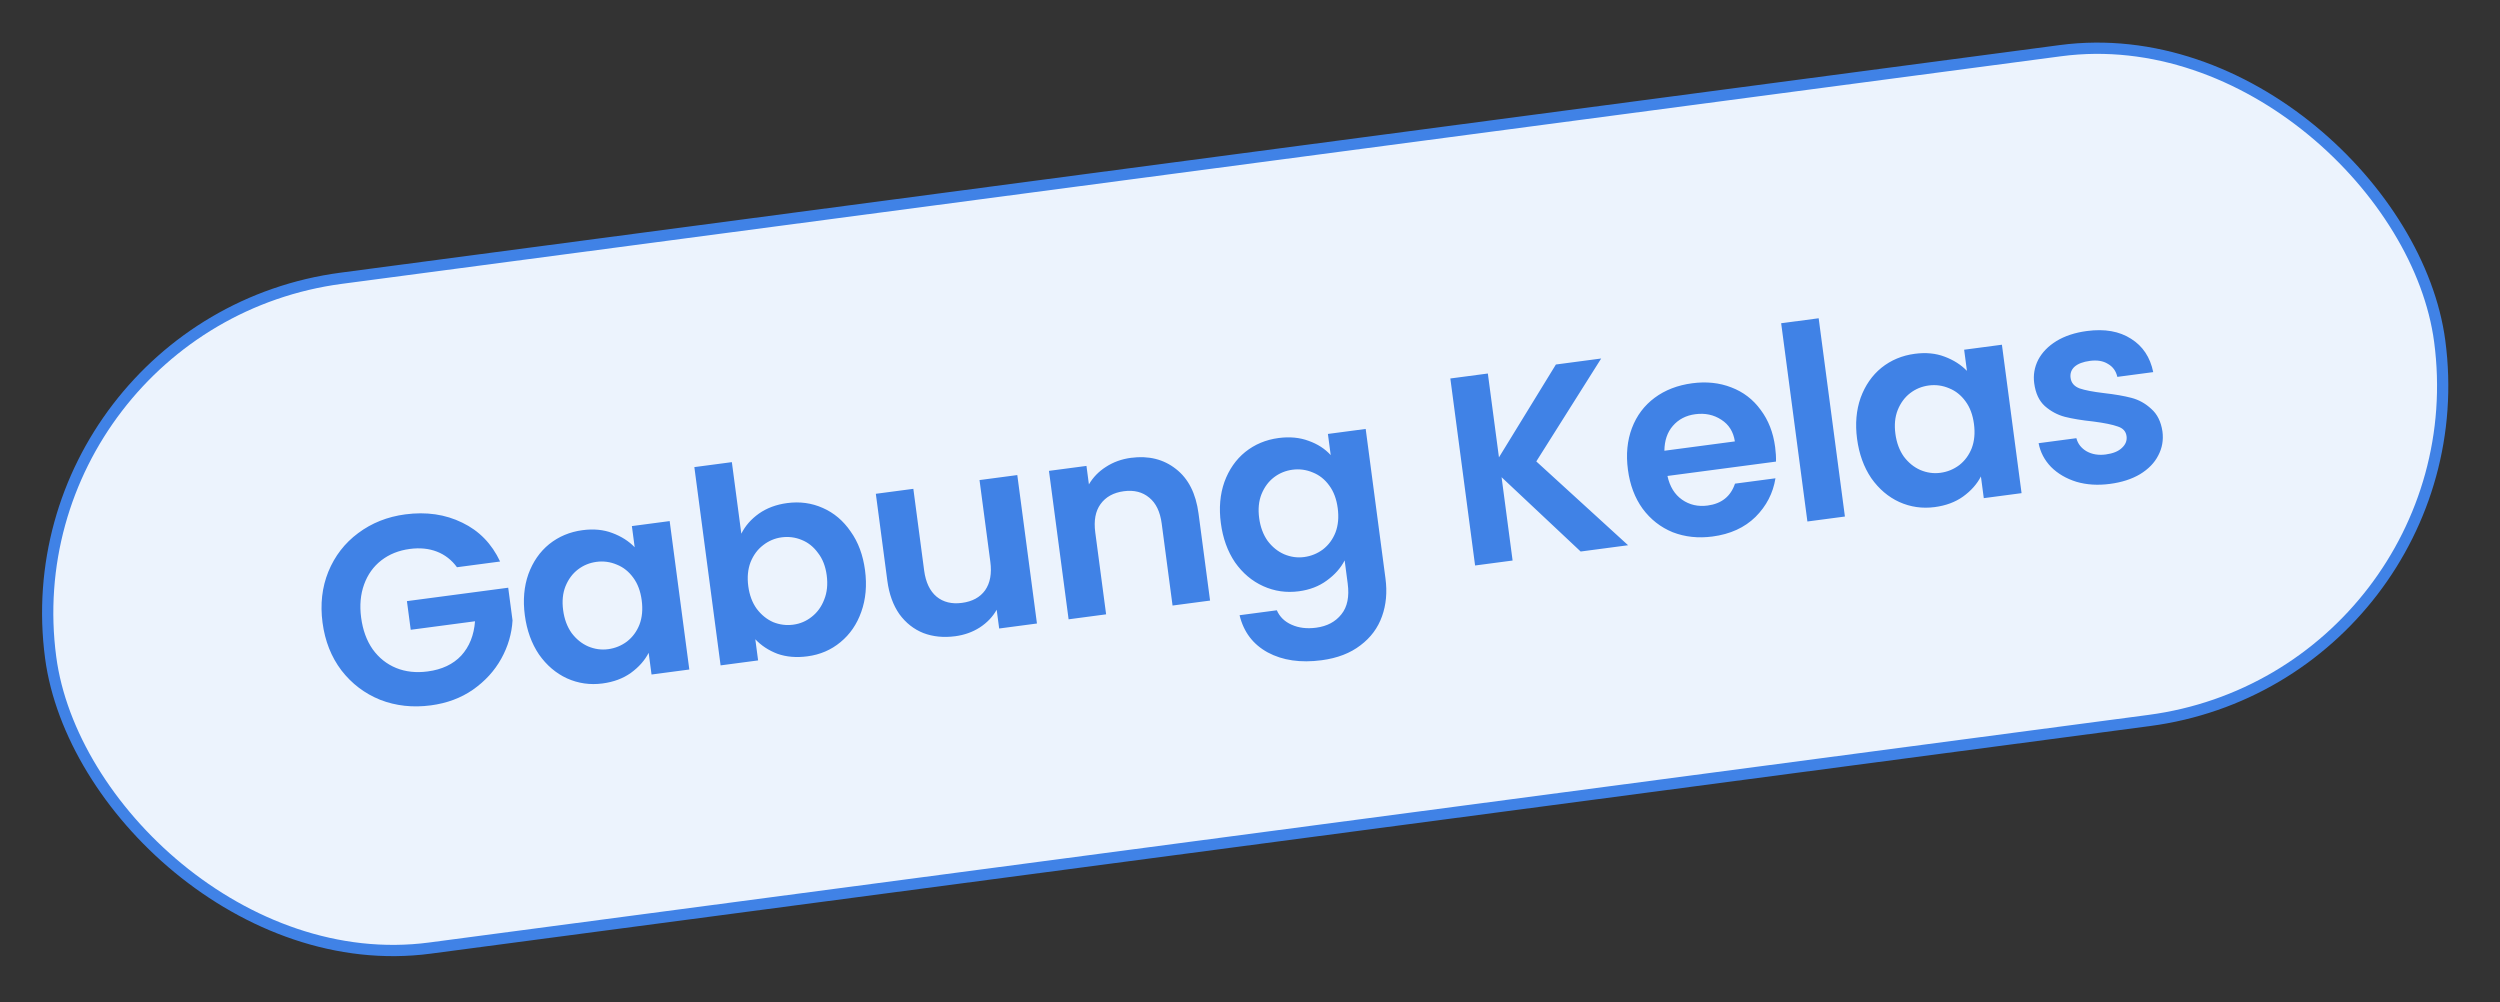 <svg width="222" height="89" viewBox="0 0 222 89" fill="none" xmlns="http://www.w3.org/2000/svg">
<rect x="0" y="0" width="222" height="89" fill="#333333" stroke="none"/>
<rect x="0.561" y="28.646" width="214" height="60" rx="30" transform="rotate(-7.541 0.561 28.646)" fill="#ECF3FD"/>
<rect x="0.561" y="28.646" width="214" height="60" rx="30" transform="rotate(-7.541 0.561 28.646)" stroke="#4082E6"/>
<path d="M40.579 50.37C40.106 49.723 39.512 49.261 38.797 48.984C38.083 48.708 37.282 48.628 36.393 48.746C35.41 48.876 34.567 49.214 33.864 49.758C33.162 50.303 32.651 51.017 32.332 51.898C32.013 52.779 31.925 53.76 32.068 54.838C32.215 55.949 32.557 56.888 33.094 57.656C33.648 58.422 34.342 58.975 35.178 59.317C36.014 59.658 36.948 59.76 37.979 59.624C39.248 59.456 40.242 58.985 40.963 58.212C41.682 57.423 42.088 56.409 42.182 55.169L36.472 55.925L36.135 53.38L45.129 52.189L45.513 55.092C45.444 56.279 45.11 57.413 44.511 58.493C43.911 59.573 43.072 60.491 41.994 61.247C40.93 61.985 39.684 62.448 38.257 62.637C36.655 62.849 35.156 62.685 33.761 62.143C32.38 61.584 31.231 60.711 30.315 59.525C29.416 58.336 28.858 56.925 28.641 55.292C28.425 53.658 28.597 52.15 29.156 50.769C29.73 49.37 30.611 48.228 31.802 47.344C33.006 46.442 34.401 45.886 35.987 45.676C37.859 45.429 39.545 45.673 41.047 46.411C42.547 47.132 43.668 48.283 44.409 49.863L40.579 50.37ZM46.604 54.633C46.428 53.3 46.533 52.084 46.92 50.984C47.323 49.881 47.94 48.993 48.77 48.318C49.617 47.641 50.603 47.228 51.729 47.079C52.712 46.949 53.595 47.033 54.377 47.333C55.175 47.631 55.836 48.052 56.36 48.596L56.111 46.716L59.466 46.272L61.211 59.453L57.856 59.897L57.601 57.97C57.255 58.645 56.728 59.24 56.022 59.753C55.329 60.248 54.49 60.561 53.507 60.691C52.397 60.838 51.344 60.687 50.348 60.238C49.368 59.786 48.541 59.081 47.865 58.121C47.203 57.144 46.783 55.981 46.604 54.633ZM56.984 53.307C56.877 52.498 56.627 51.829 56.234 51.3C55.839 50.755 55.352 50.368 54.773 50.138C54.192 49.892 53.592 49.81 52.973 49.892C52.354 49.974 51.803 50.2 51.32 50.571C50.836 50.941 50.467 51.442 50.211 52.073C49.97 52.686 49.901 53.389 50.007 54.182C50.111 54.975 50.362 55.652 50.76 56.213C51.17 56.756 51.658 57.151 52.224 57.399C52.805 57.645 53.397 57.728 54 57.648C54.618 57.566 55.178 57.339 55.677 56.966C56.174 56.578 56.544 56.077 56.785 55.464C57.025 54.835 57.091 54.116 56.984 53.307ZM65.83 47.391C66.174 46.7 66.693 46.106 67.386 45.611C68.094 45.114 68.933 44.801 69.9 44.673C71.026 44.524 72.078 44.667 73.056 45.103C74.049 45.536 74.876 46.234 75.536 47.195C76.21 48.139 76.636 49.285 76.814 50.633C76.993 51.981 76.882 53.215 76.481 54.333C76.094 55.433 75.478 56.33 74.634 57.023C73.805 57.713 72.828 58.133 71.702 58.282C70.718 58.413 69.829 58.337 69.033 58.055C68.251 57.755 67.597 57.325 67.071 56.765L67.32 58.645L63.989 59.086L61.658 41.479L64.989 41.038L65.83 47.391ZM73.412 51.084C73.307 50.291 73.05 49.631 72.641 49.104C72.246 48.559 71.759 48.171 71.18 47.941C70.617 47.709 70.026 47.634 69.407 47.716C68.805 47.796 68.254 48.03 67.757 48.419C67.274 48.789 66.904 49.29 66.649 49.921C66.409 50.55 66.342 51.261 66.447 52.054C66.552 52.847 66.802 53.516 67.197 54.061C67.608 54.604 68.096 54.999 68.661 55.247C69.24 55.477 69.831 55.552 70.434 55.472C71.053 55.391 71.603 55.156 72.084 54.77C72.582 54.381 72.95 53.872 73.189 53.244C73.445 52.613 73.519 51.893 73.412 51.084ZM90.336 42.186L92.081 55.367L88.726 55.811L88.506 54.145C88.153 54.773 87.65 55.3 86.996 55.725C86.356 56.133 85.632 56.39 84.823 56.497C83.792 56.633 82.851 56.54 82.001 56.217C81.15 55.878 80.438 55.318 79.867 54.538C79.309 53.741 78.953 52.755 78.797 51.581L77.774 43.849L81.105 43.408L82.065 50.664C82.204 51.711 82.573 52.486 83.172 52.987C83.769 53.473 84.519 53.656 85.423 53.536C86.343 53.415 87.028 53.042 87.478 52.417C87.926 51.777 88.081 50.933 87.942 49.886L86.981 42.63L90.336 42.186ZM100.426 40.656C101.996 40.448 103.331 40.78 104.431 41.651C105.529 42.507 106.195 43.822 106.43 45.599L107.454 53.331L104.123 53.772L103.159 46.492C103.021 45.445 102.653 44.679 102.056 44.193C101.457 43.691 100.705 43.5 99.801 43.62C98.881 43.742 98.19 44.124 97.726 44.766C97.276 45.391 97.12 46.226 97.259 47.273L98.223 54.553L94.892 54.995L93.147 41.813L96.478 41.373L96.695 43.014C97.064 42.384 97.568 41.866 98.208 41.458C98.862 41.033 99.601 40.765 100.426 40.656ZM113.535 38.897C114.519 38.766 115.41 38.85 116.208 39.148C117.003 39.43 117.657 39.852 118.167 40.414L117.918 38.534L121.273 38.09L123.03 51.366C123.192 52.588 123.09 53.707 122.724 54.724C122.36 55.756 121.724 56.615 120.814 57.3C119.906 58.002 118.754 58.445 117.358 58.63C115.487 58.877 113.89 58.645 112.569 57.932C111.264 57.217 110.433 56.117 110.074 54.631L113.382 54.193C113.636 54.773 114.072 55.199 114.689 55.472C115.324 55.76 116.054 55.849 116.879 55.739C117.846 55.611 118.593 55.214 119.118 54.547C119.645 53.896 119.831 52.984 119.675 51.81L119.405 49.764C119.058 50.44 118.532 51.034 117.825 51.547C117.134 52.058 116.305 52.378 115.337 52.506C114.227 52.653 113.174 52.502 112.178 52.052C111.183 51.603 110.347 50.899 109.671 49.939C109.009 48.962 108.589 47.799 108.411 46.45C108.234 45.118 108.339 43.902 108.726 42.801C109.129 41.699 109.746 40.81 110.576 40.136C111.423 39.459 112.409 39.046 113.535 38.897ZM118.79 45.125C118.683 44.316 118.433 43.647 118.04 43.118C117.646 42.573 117.158 42.185 116.579 41.956C115.998 41.71 115.398 41.628 114.779 41.71C114.161 41.791 113.61 42.018 113.126 42.388C112.643 42.759 112.273 43.26 112.018 43.891C111.776 44.504 111.708 45.207 111.813 46C111.918 46.793 112.169 47.47 112.566 48.031C112.977 48.574 113.465 48.969 114.03 49.217C114.611 49.463 115.203 49.546 115.806 49.466C116.425 49.384 116.984 49.157 117.483 48.784C117.981 48.395 118.35 47.895 118.592 47.281C118.831 46.653 118.897 45.934 118.79 45.125ZM140.363 48.975L133.34 42.376L134.319 49.775L130.988 50.216L128.79 33.609L132.121 33.168L133.107 40.615L138.164 32.368L142.185 31.835L136.423 40.975L144.574 48.417L140.363 48.975ZM157.632 39.692C157.695 40.168 157.72 40.6 157.707 40.99L148.071 42.265C148.276 43.206 148.708 43.908 149.366 44.37C150.024 44.831 150.782 45.005 151.638 44.892C152.876 44.728 153.685 44.08 154.068 42.948L157.661 42.472C157.448 43.792 156.857 44.935 155.888 45.903C154.916 46.855 153.645 47.434 152.075 47.642C150.806 47.81 149.627 47.684 148.539 47.263C147.464 46.824 146.573 46.127 145.865 45.172C145.173 44.214 144.738 43.062 144.56 41.713C144.379 40.349 144.498 39.115 144.917 38.01C145.336 36.906 146.008 36.01 146.934 35.322C147.86 34.635 148.973 34.205 150.273 34.033C151.526 33.867 152.68 33.989 153.735 34.398C154.806 34.805 155.677 35.472 156.349 36.4C157.034 37.31 157.462 38.407 157.632 39.692ZM154.056 39.197C153.927 38.343 153.527 37.702 152.857 37.274C152.185 36.83 151.413 36.666 150.54 36.782C149.716 36.891 149.051 37.237 148.548 37.82C148.057 38.385 147.808 39.121 147.798 40.026L154.056 39.197ZM161.498 28.262L163.828 45.868L160.497 46.309L158.167 28.703L161.498 28.262ZM164.908 38.971C164.732 37.639 164.837 36.422 165.224 35.322C165.627 34.22 166.244 33.331 167.074 32.656C167.921 31.979 168.907 31.566 170.033 31.417C171.017 31.287 171.899 31.372 172.682 31.672C173.479 31.97 174.14 32.391 174.664 32.934L174.416 31.055L177.77 30.611L179.515 43.792L176.16 44.236L175.905 42.309C175.559 42.984 175.032 43.578 174.326 44.091C173.633 44.587 172.794 44.899 171.811 45.029C170.701 45.176 169.648 45.025 168.652 44.576C167.673 44.125 166.845 43.419 166.169 42.46C165.507 41.482 165.087 40.319 164.908 38.971ZM175.288 37.645C175.181 36.836 174.931 36.167 174.538 35.638C174.143 35.093 173.656 34.706 173.077 34.476C172.496 34.23 171.896 34.148 171.277 34.23C170.659 34.312 170.107 34.538 169.624 34.909C169.14 35.28 168.771 35.781 168.516 36.411C168.274 37.025 168.206 37.727 168.311 38.521C168.416 39.314 168.667 39.991 169.064 40.551C169.474 41.094 169.962 41.489 170.528 41.737C171.109 41.983 171.701 42.066 172.304 41.986C172.923 41.905 173.482 41.677 173.981 41.304C174.478 40.916 174.848 40.415 175.089 39.802C175.329 39.173 175.395 38.454 175.288 37.645ZM187.365 42.97C186.286 43.113 185.294 43.051 184.387 42.784C183.478 42.501 182.725 42.059 182.13 41.461C181.55 40.859 181.182 40.157 181.028 39.355L184.382 38.911C184.513 39.41 184.815 39.798 185.287 40.074C185.775 40.348 186.344 40.443 186.995 40.356C187.629 40.272 188.104 40.08 188.419 39.78C188.751 39.478 188.89 39.129 188.838 38.733C188.781 38.304 188.517 38.016 188.045 37.869C187.588 37.704 186.866 37.557 185.881 37.429C184.866 37.322 184.024 37.183 183.356 37.013C182.704 36.841 182.113 36.524 181.584 36.061C181.071 35.597 180.755 34.92 180.638 34.032C180.541 33.302 180.659 32.609 180.992 31.951C181.34 31.292 181.88 30.736 182.611 30.285C183.358 29.831 184.263 29.533 185.325 29.393C186.896 29.185 188.201 29.415 189.242 30.085C190.281 30.738 190.936 31.724 191.207 33.044L188.019 33.466C187.902 32.949 187.626 32.566 187.189 32.317C186.767 32.05 186.23 31.96 185.58 32.046C184.977 32.126 184.524 32.299 184.22 32.565C183.932 32.829 183.815 33.16 183.867 33.556C183.926 34 184.193 34.312 184.669 34.491C185.142 34.654 185.863 34.793 186.83 34.907C187.813 35.019 188.631 35.161 189.283 35.333C189.935 35.505 190.519 35.831 191.035 36.311C191.564 36.774 191.894 37.44 192.026 38.31C192.126 39.072 192.003 39.782 191.654 40.442C191.322 41.099 190.782 41.655 190.035 42.109C189.302 42.544 188.412 42.832 187.365 42.97Z" fill="#4082E6"/>
</svg>
